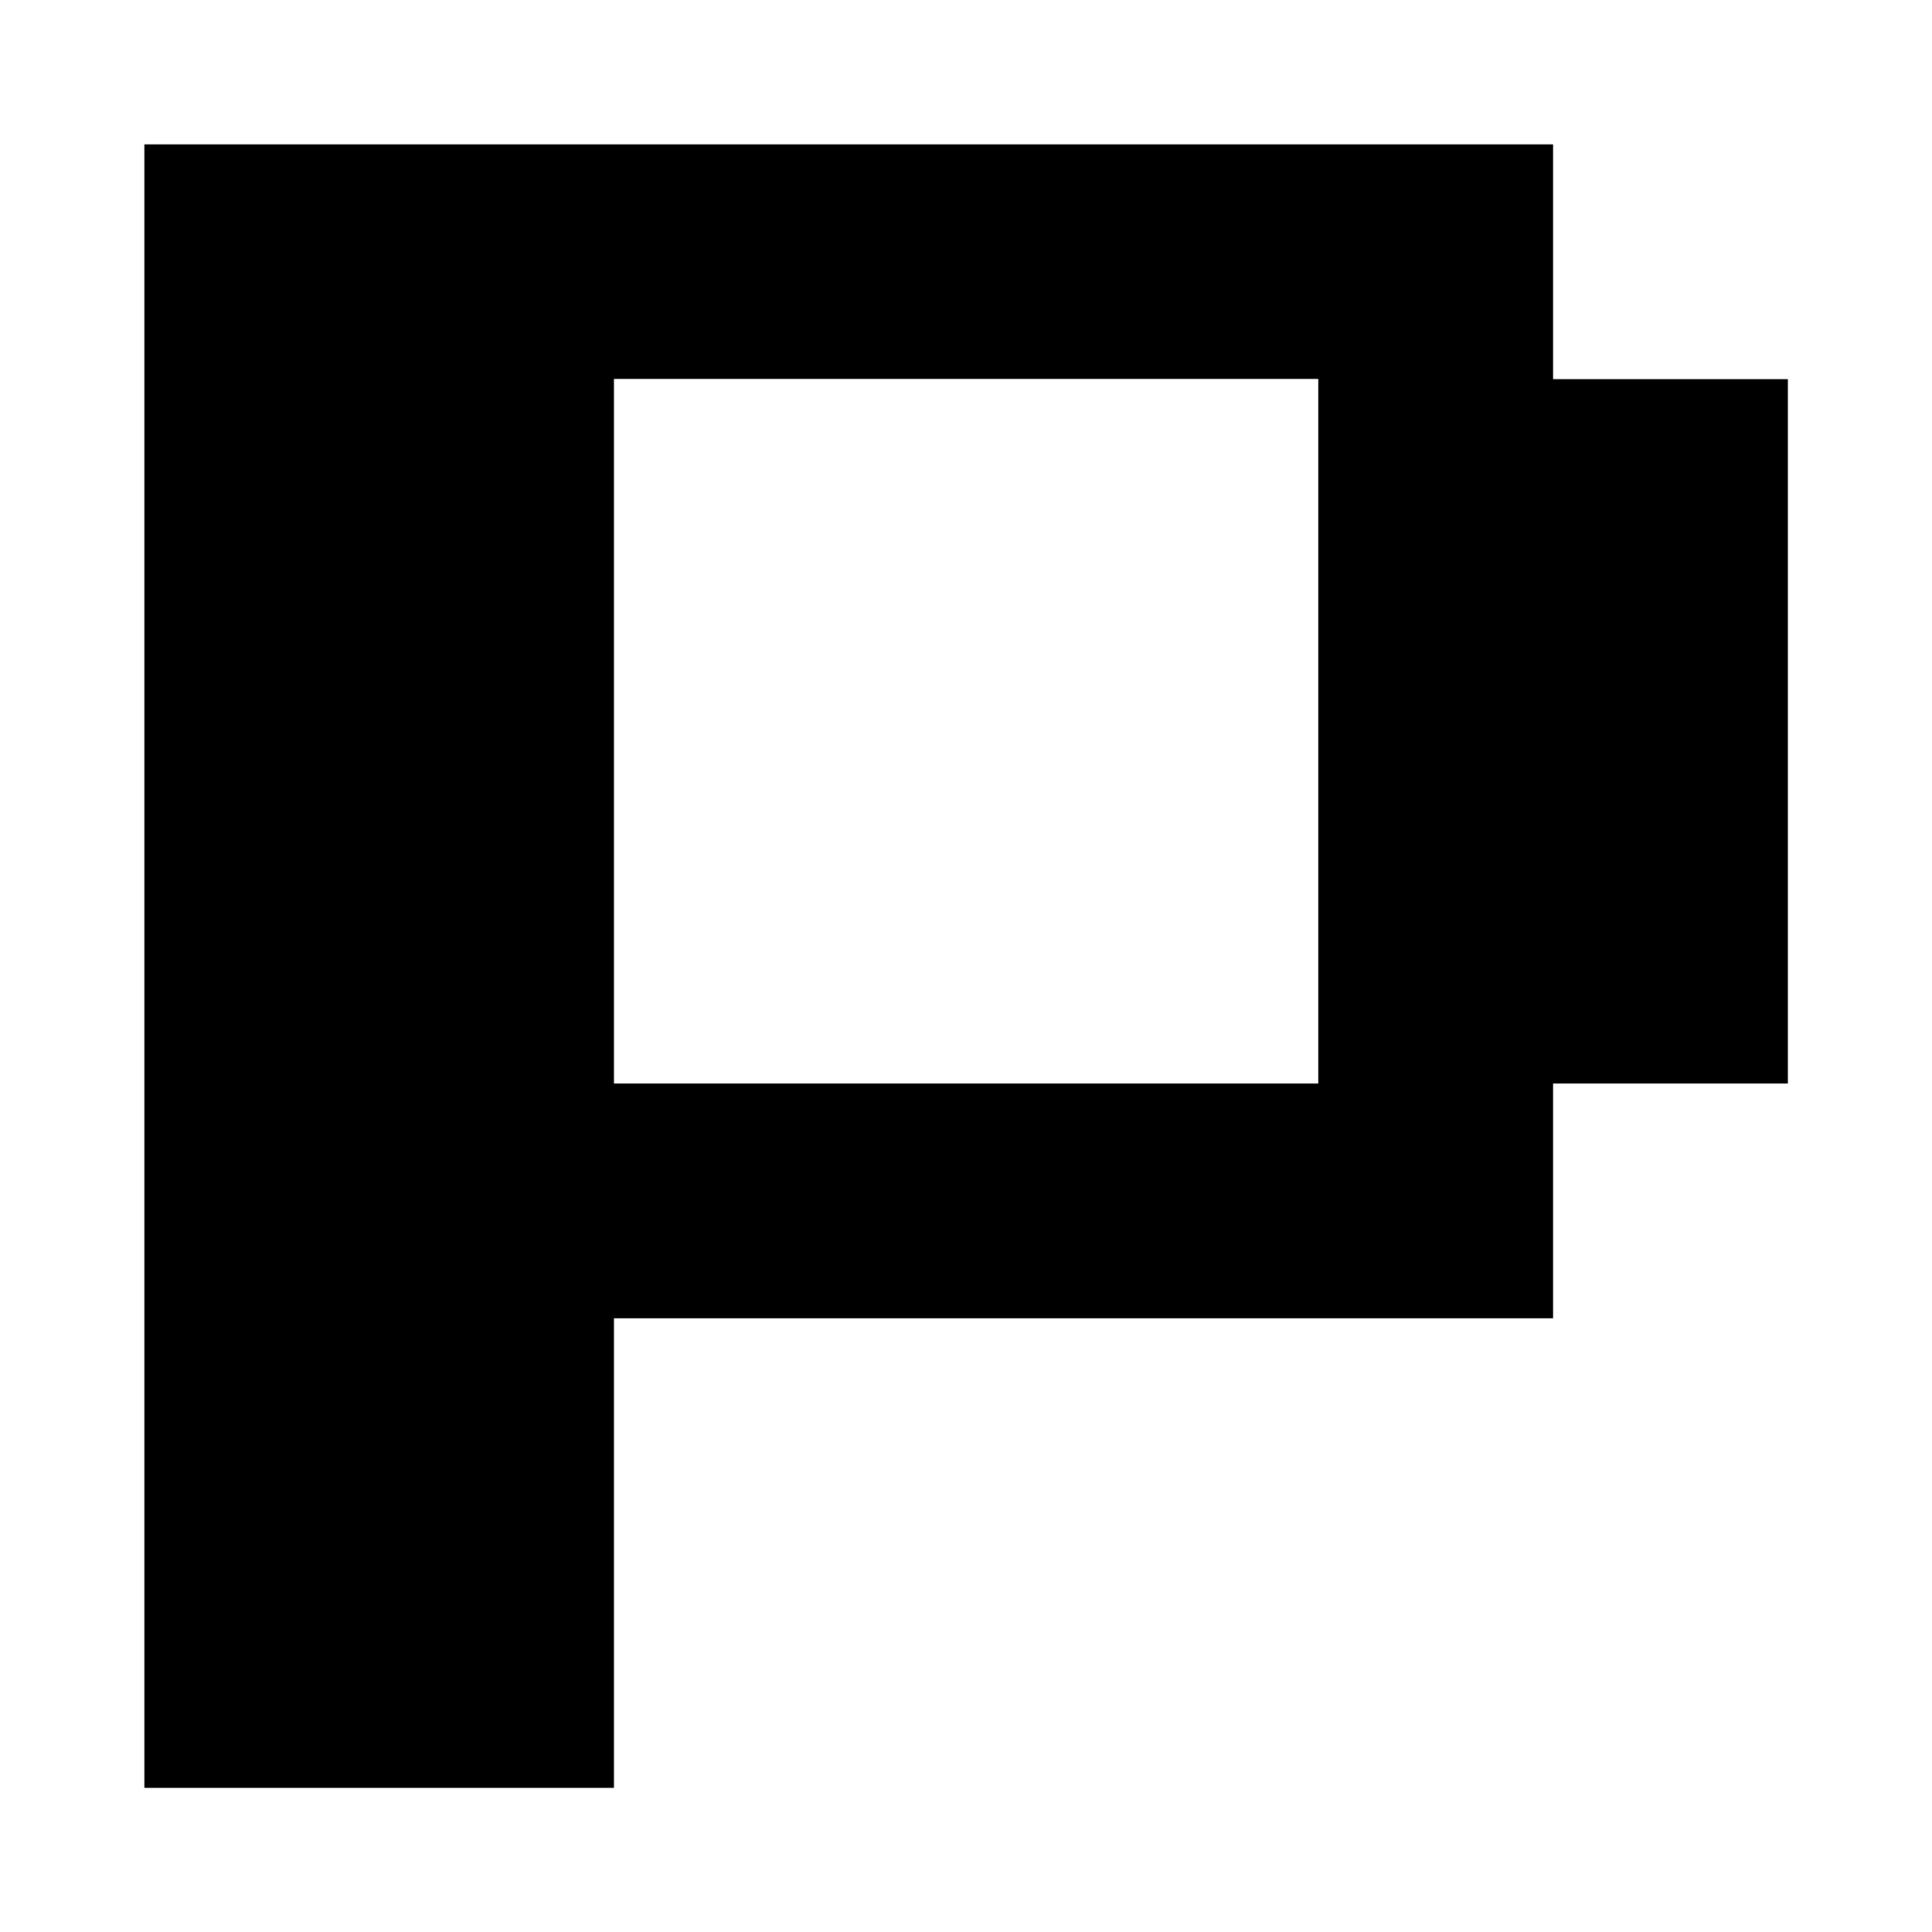 <?xml version="1.0" encoding="utf-8"?>
<!-- Generator: Adobe Illustrator 25.4.2, SVG Export Plug-In . SVG Version: 6.00 Build 0)  -->
<svg version="1.1" id="Layer_1" xmlns="http://www.w3.org/2000/svg" xmlns:xlink="http://www.w3.org/1999/xlink" x="0px" y="0px"
	 viewBox="0 0 720 720" style="enable-background:new 0 0 720 720;" xml:space="preserve">
<g>
	<path d="M53.8,666.2V53.8h525v87.5h87.5v262.5h-87.5v87.5h-350v175H53.8z M228.8,403.8h262.5V141.2H228.8V403.8z"/>
</g>
</svg>
